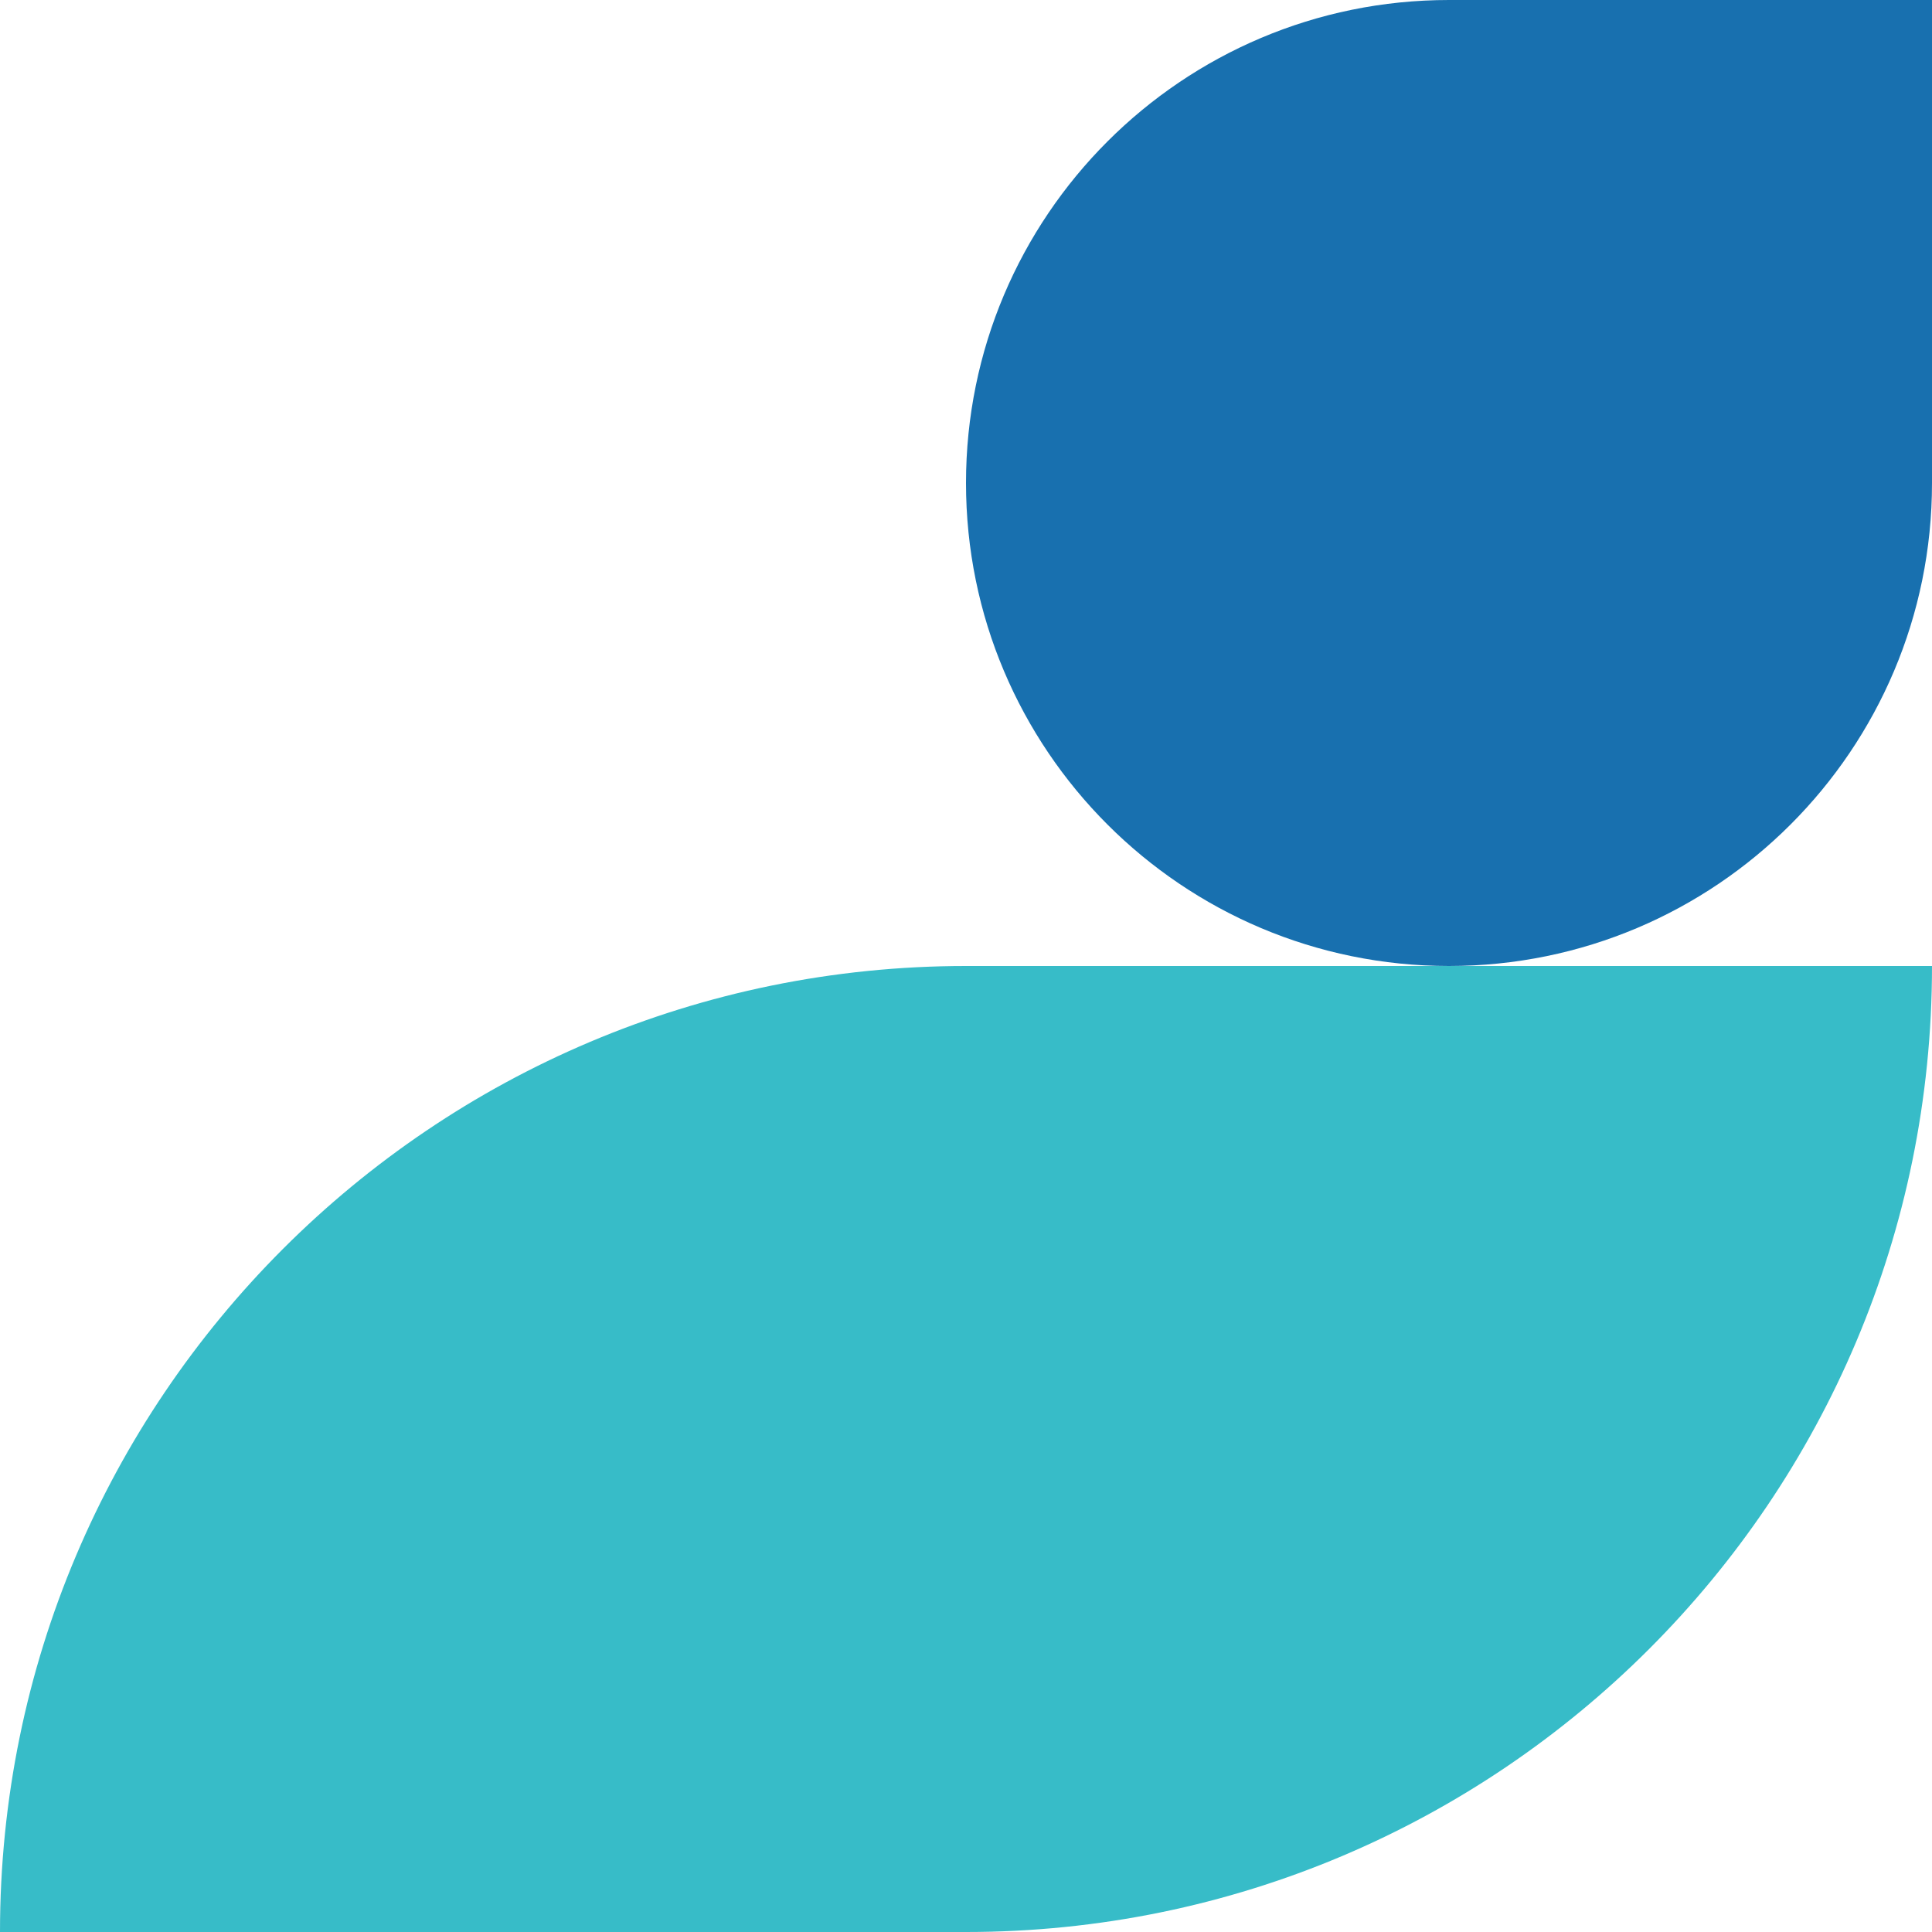 <svg width="80" height="80" viewBox="0 0 80 80" fill="none" xmlns="http://www.w3.org/2000/svg">
<path d="M0 80C0 57.909 17.909 40 40 40H80C80 62.091 62.091 80 40 80H0Z" fill="#37BCC8"/>
<path d="M40 20C40 8.954 48.954 0 60 0H80V20C80 31.046 71.046 40 60 40C48.954 40 40 31.046 40 20Z" fill="#1870AF"/>
</svg>
